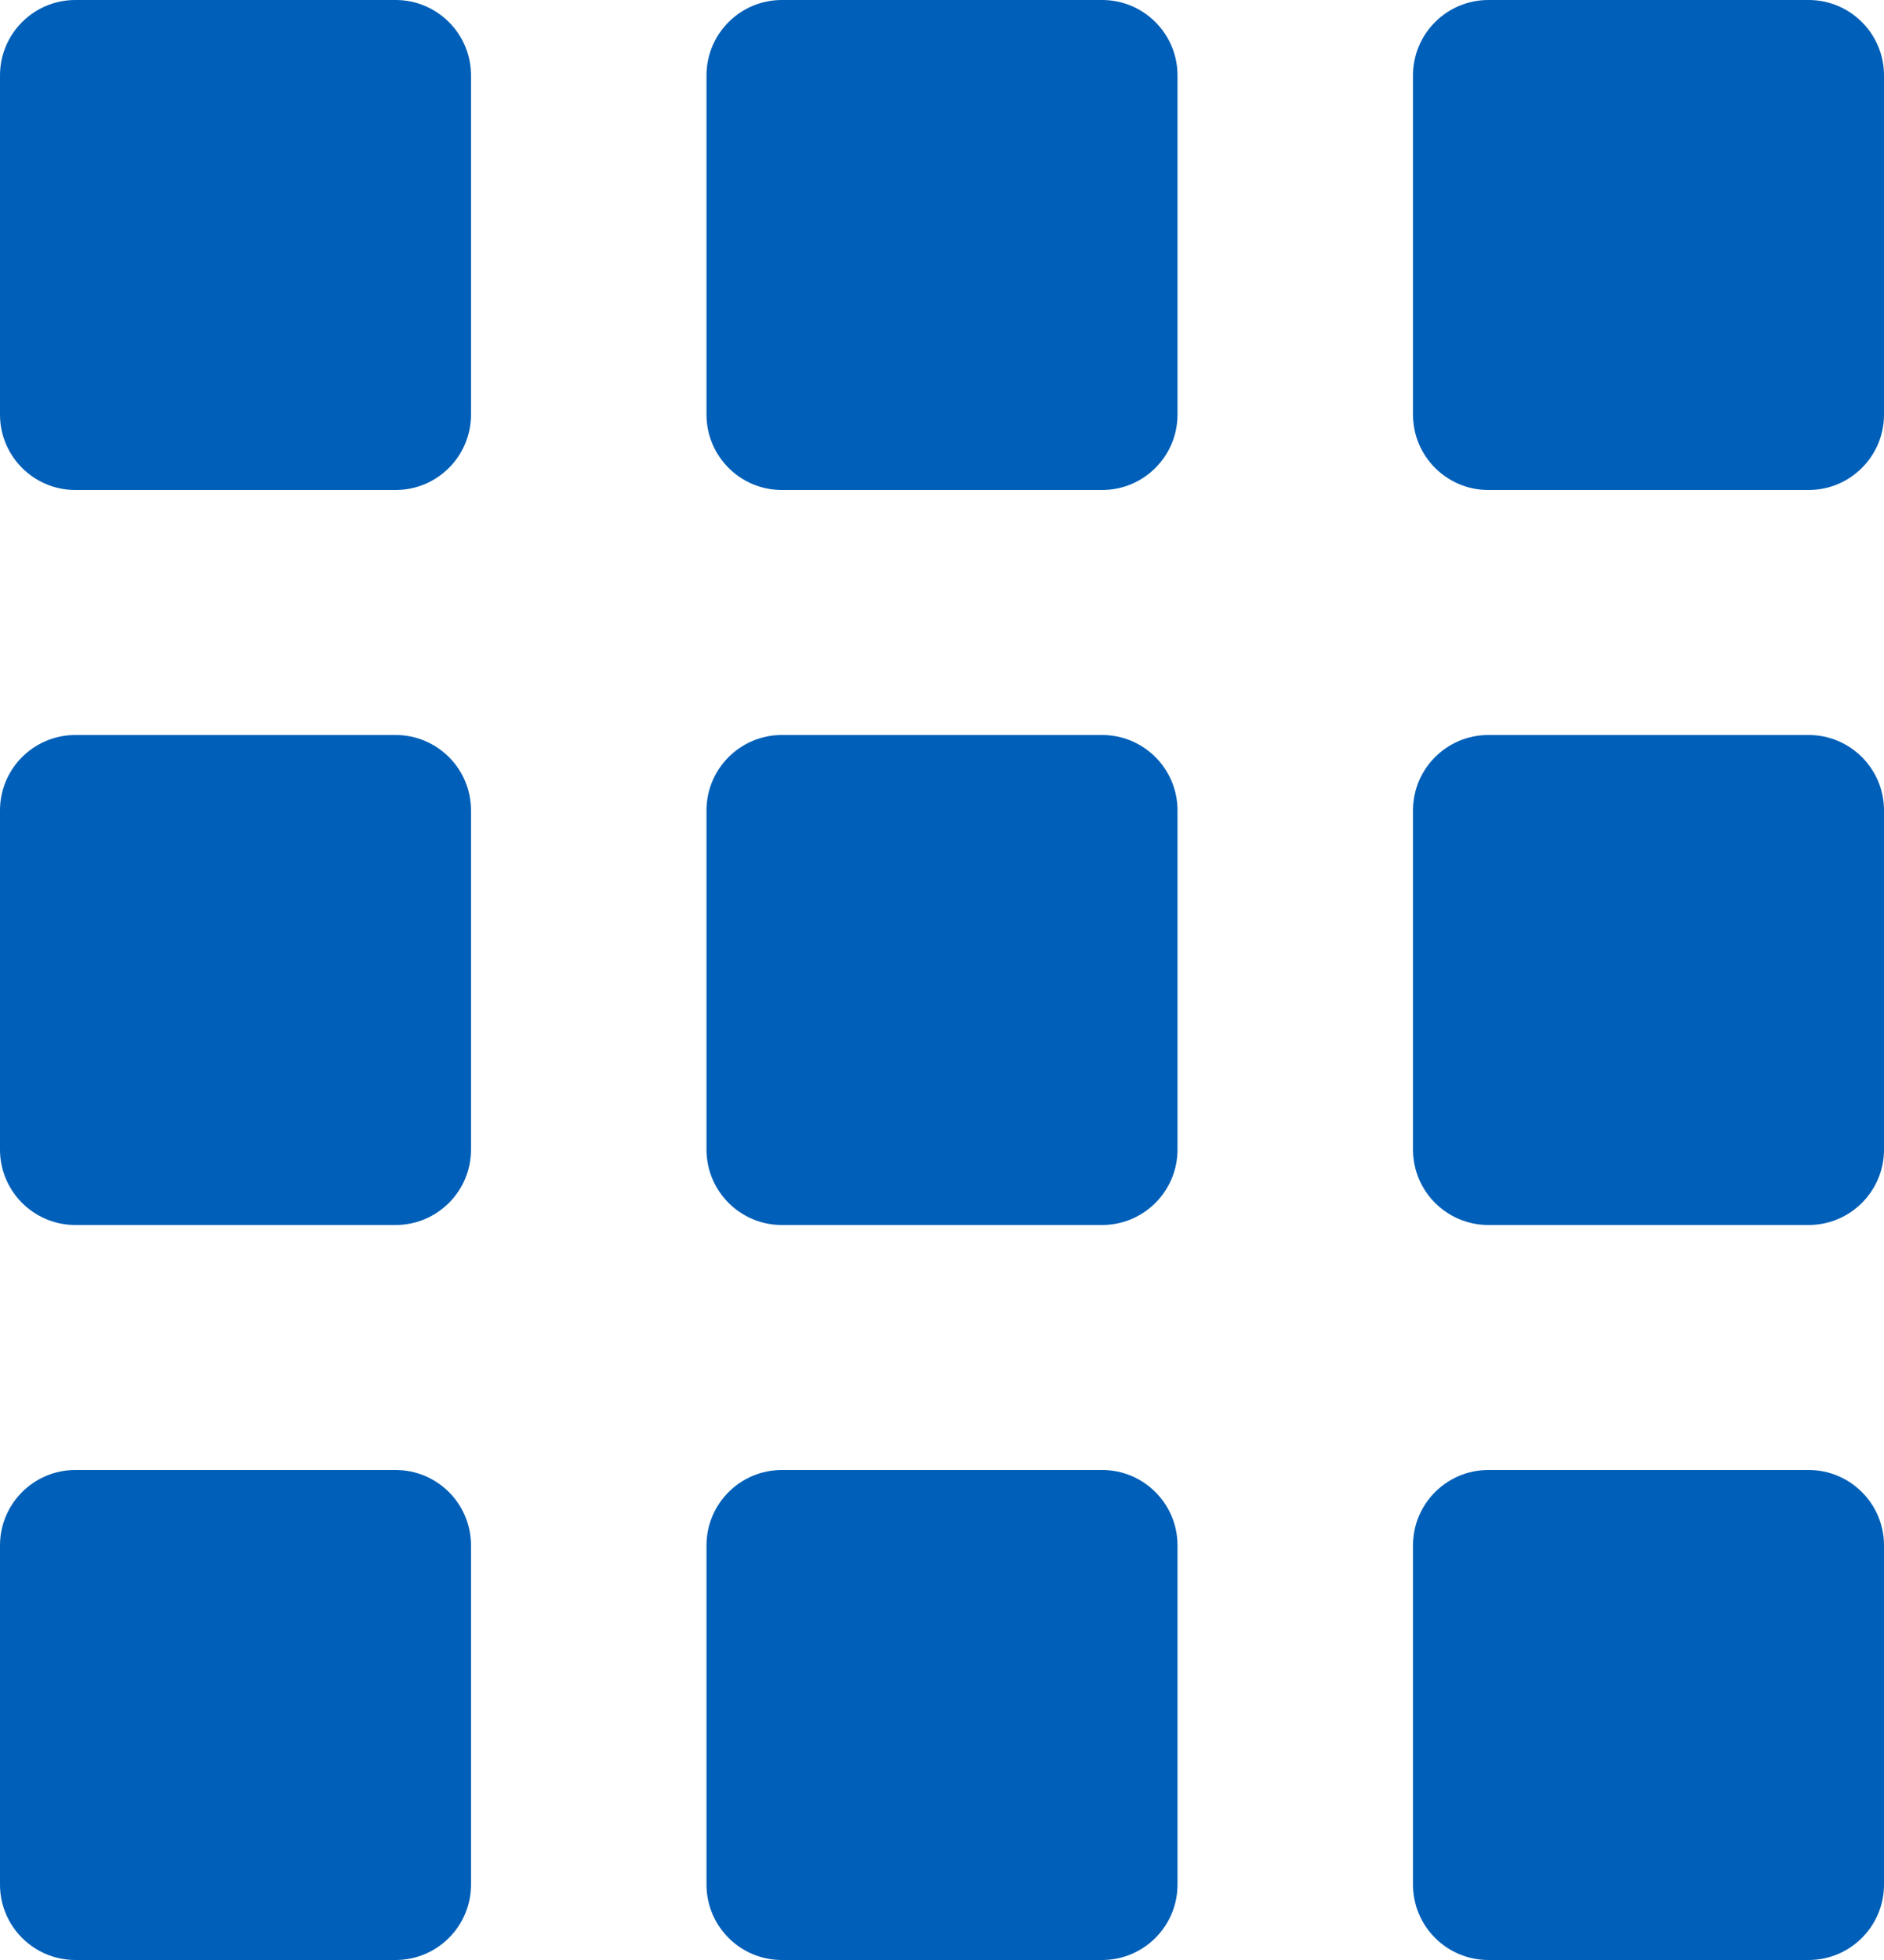 <svg width="25" height="26" viewBox="0 0 25 26" fill="none" xmlns="http://www.w3.org/2000/svg">
<path d="M0 5.5C0 6.052 0.448 6.5 1 6.5H5.25C5.802 6.5 6.25 6.052 6.25 5.5V1C6.25 0.448 5.802 0 5.25 0H1C0.448 0 0 0.448 0 1V5.5ZM9.375 25C9.375 25.552 9.823 26 10.375 26H14.625C15.177 26 15.625 25.552 15.625 25V20.5C15.625 19.948 15.177 19.5 14.625 19.5H10.375C9.823 19.5 9.375 19.948 9.375 20.5V25ZM0 25C0 25.552 0.448 26 1 26H5.25C5.802 26 6.25 25.552 6.25 25V20.5C6.25 19.948 5.802 19.5 5.25 19.5H1C0.448 19.5 0 19.948 0 20.5V25ZM0 15.25C0 15.802 0.448 16.25 1 16.25H5.25C5.802 16.25 6.25 15.802 6.25 15.25V10.75C6.25 10.198 5.802 9.75 5.25 9.75H1C0.448 9.75 0 10.198 0 10.75V15.25ZM9.375 15.25C9.375 15.802 9.823 16.25 10.375 16.25H14.625C15.177 16.25 15.625 15.802 15.625 15.25V10.75C15.625 10.198 15.177 9.75 14.625 9.75H10.375C9.823 9.75 9.375 10.198 9.375 10.75V15.25ZM19.75 0C19.198 0 18.75 0.448 18.75 1V5.5C18.75 6.052 19.198 6.5 19.75 6.5H24C24.552 6.5 25 6.052 25 5.5V1C25 0.448 24.552 0 24 0H19.75ZM9.375 5.5C9.375 6.052 9.823 6.5 10.375 6.5H14.625C15.177 6.5 15.625 6.052 15.625 5.5V1C15.625 0.448 15.177 0 14.625 0H10.375C9.823 0 9.375 0.448 9.375 1V5.5ZM18.75 15.25C18.75 15.802 19.198 16.25 19.75 16.25H24C24.552 16.25 25 15.802 25 15.25V10.75C25 10.198 24.552 9.75 24 9.75H19.75C19.198 9.75 18.75 10.198 18.75 10.75V15.25ZM18.75 25C18.75 25.552 19.198 26 19.75 26H24C24.552 26 25 25.552 25 25V20.5C25 19.948 24.552 19.5 24 19.5H19.75C19.198 19.5 18.75 19.948 18.75 20.5V25Z" fill="#005FB8"/>
</svg>
